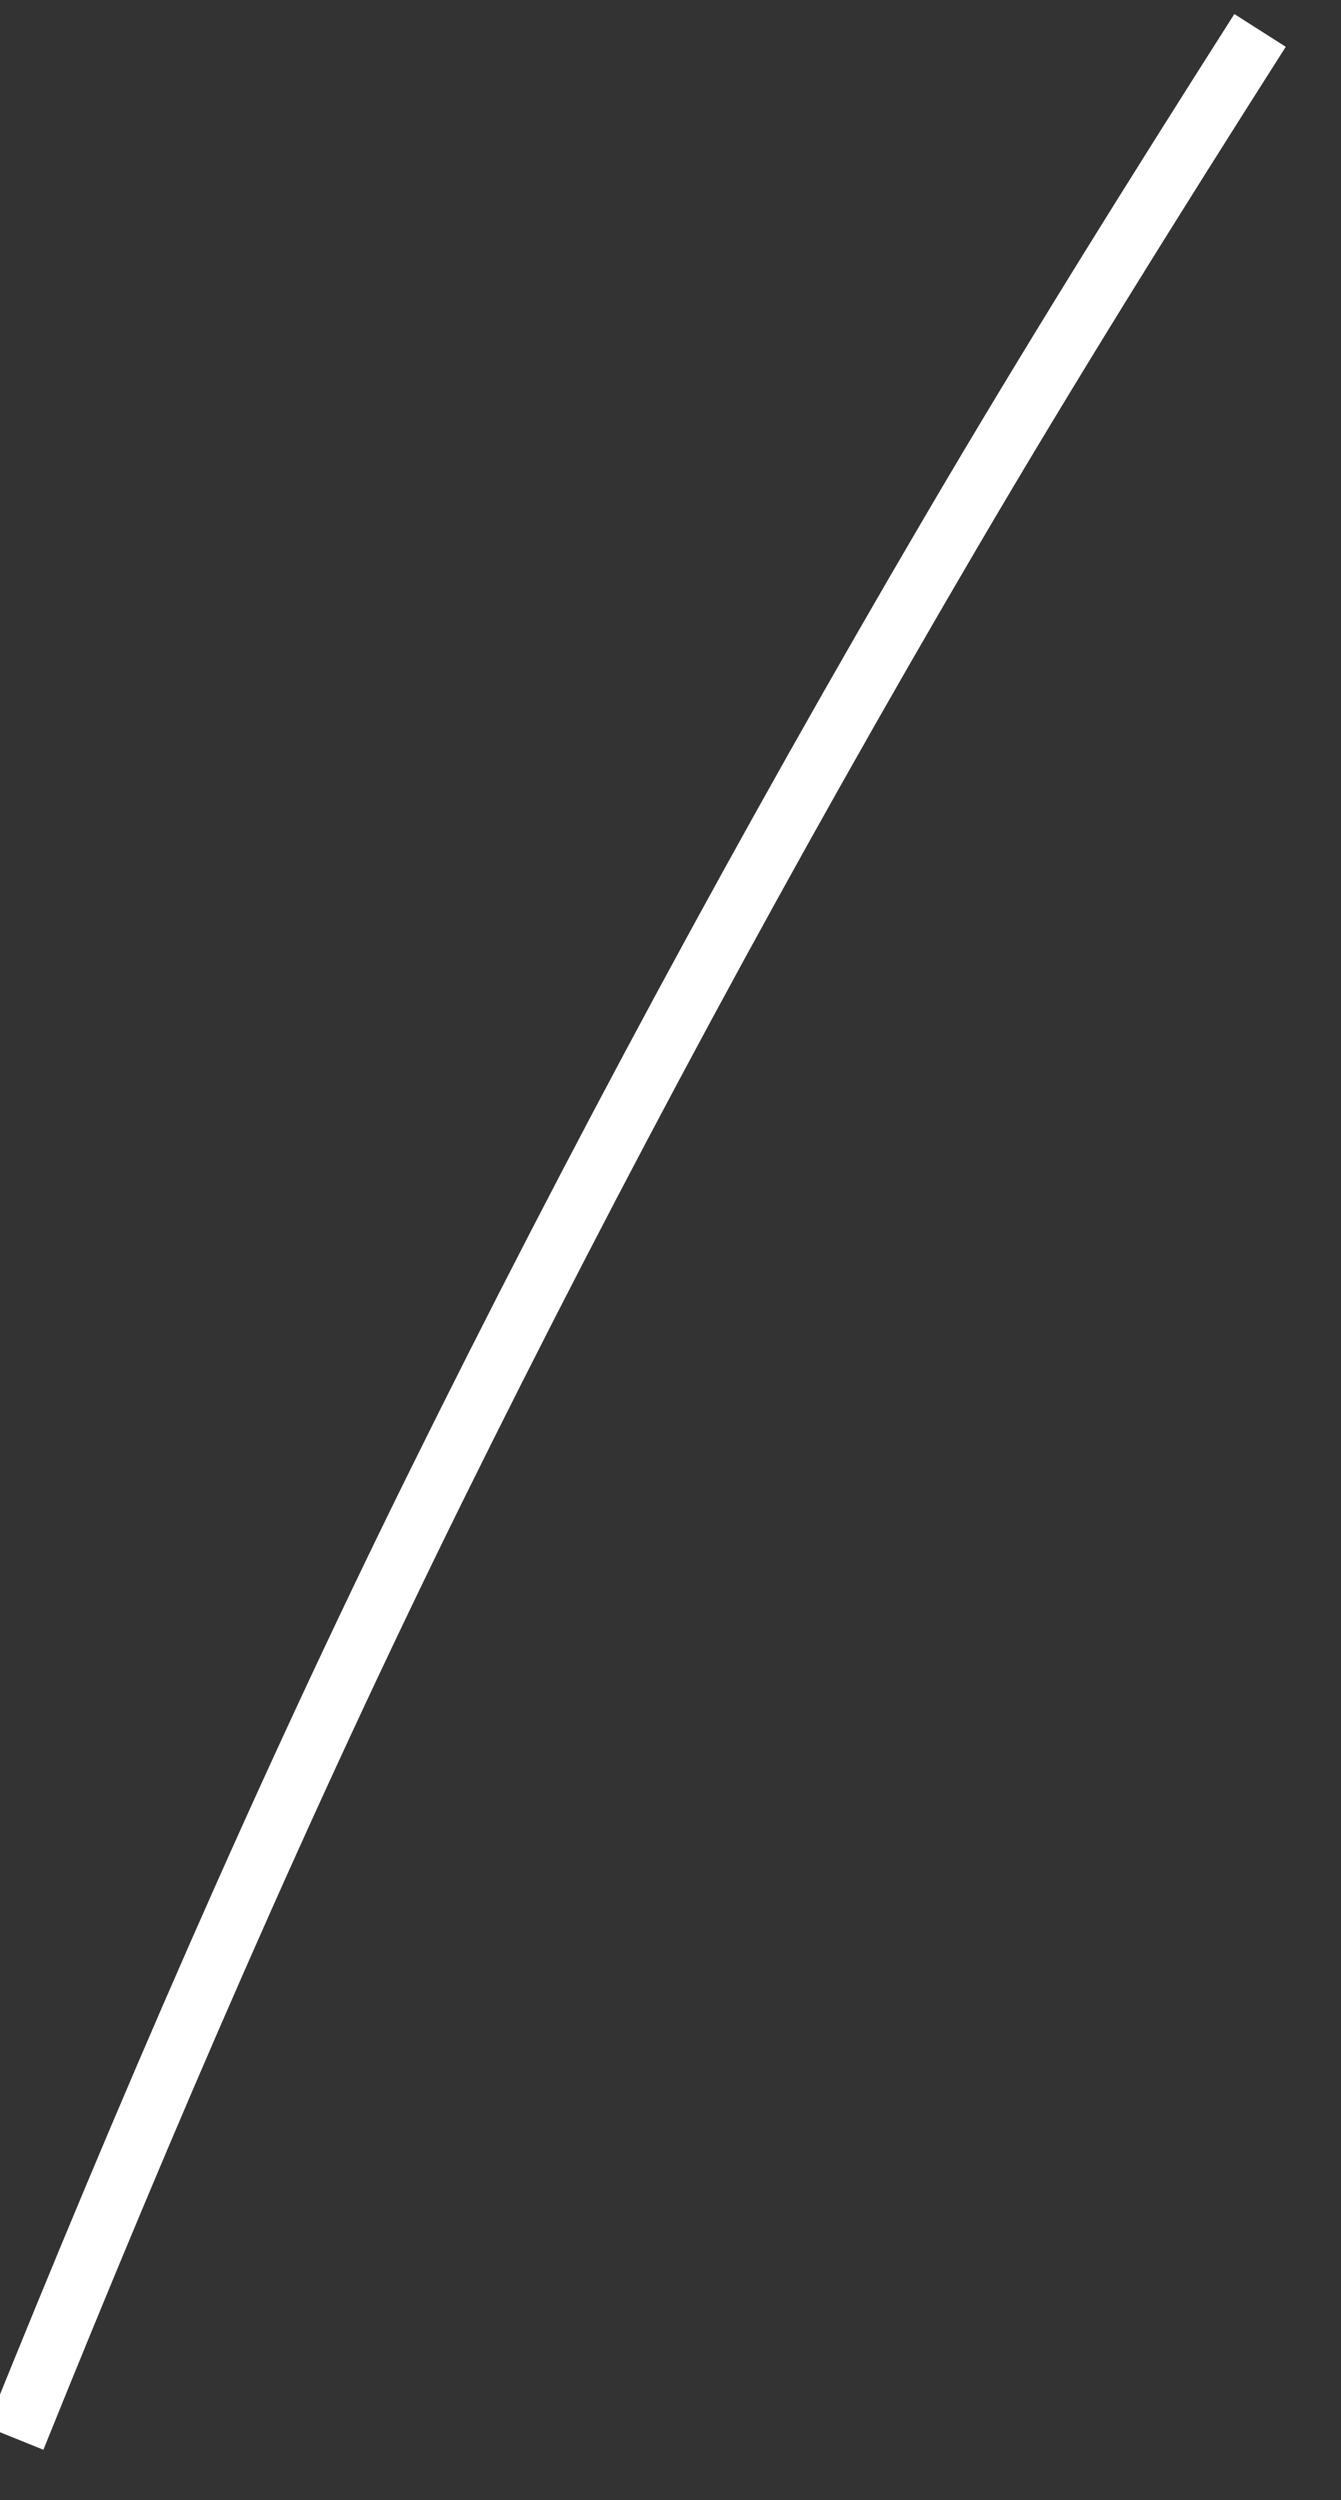 ﻿<?xml version="1.0" encoding="utf-8"?>
<svg version="1.1" xmlns:xlink="http://www.w3.org/1999/xlink" width="22px" height="41px" xmlns="http://www.w3.org/2000/svg">
  <rect width="100%" height="100%" fill="#333333" stroke="none"/>
  <g transform="matrix(1 0 0 1 -761 -17918 )">
    <path d="M 0.248 39.988  C 2.376 34.716  4.624 29.496  7.146 24.391  C 9.77 19.081  12.59 13.863  15.592 8.746  C 17.225 5.961  18.937 3.223  20.672 0.499  " stroke-width="1" stroke="#ffffff" fill="none" transform="matrix(1 0 0 1 761 17918 )" />
  </g>
</svg>
